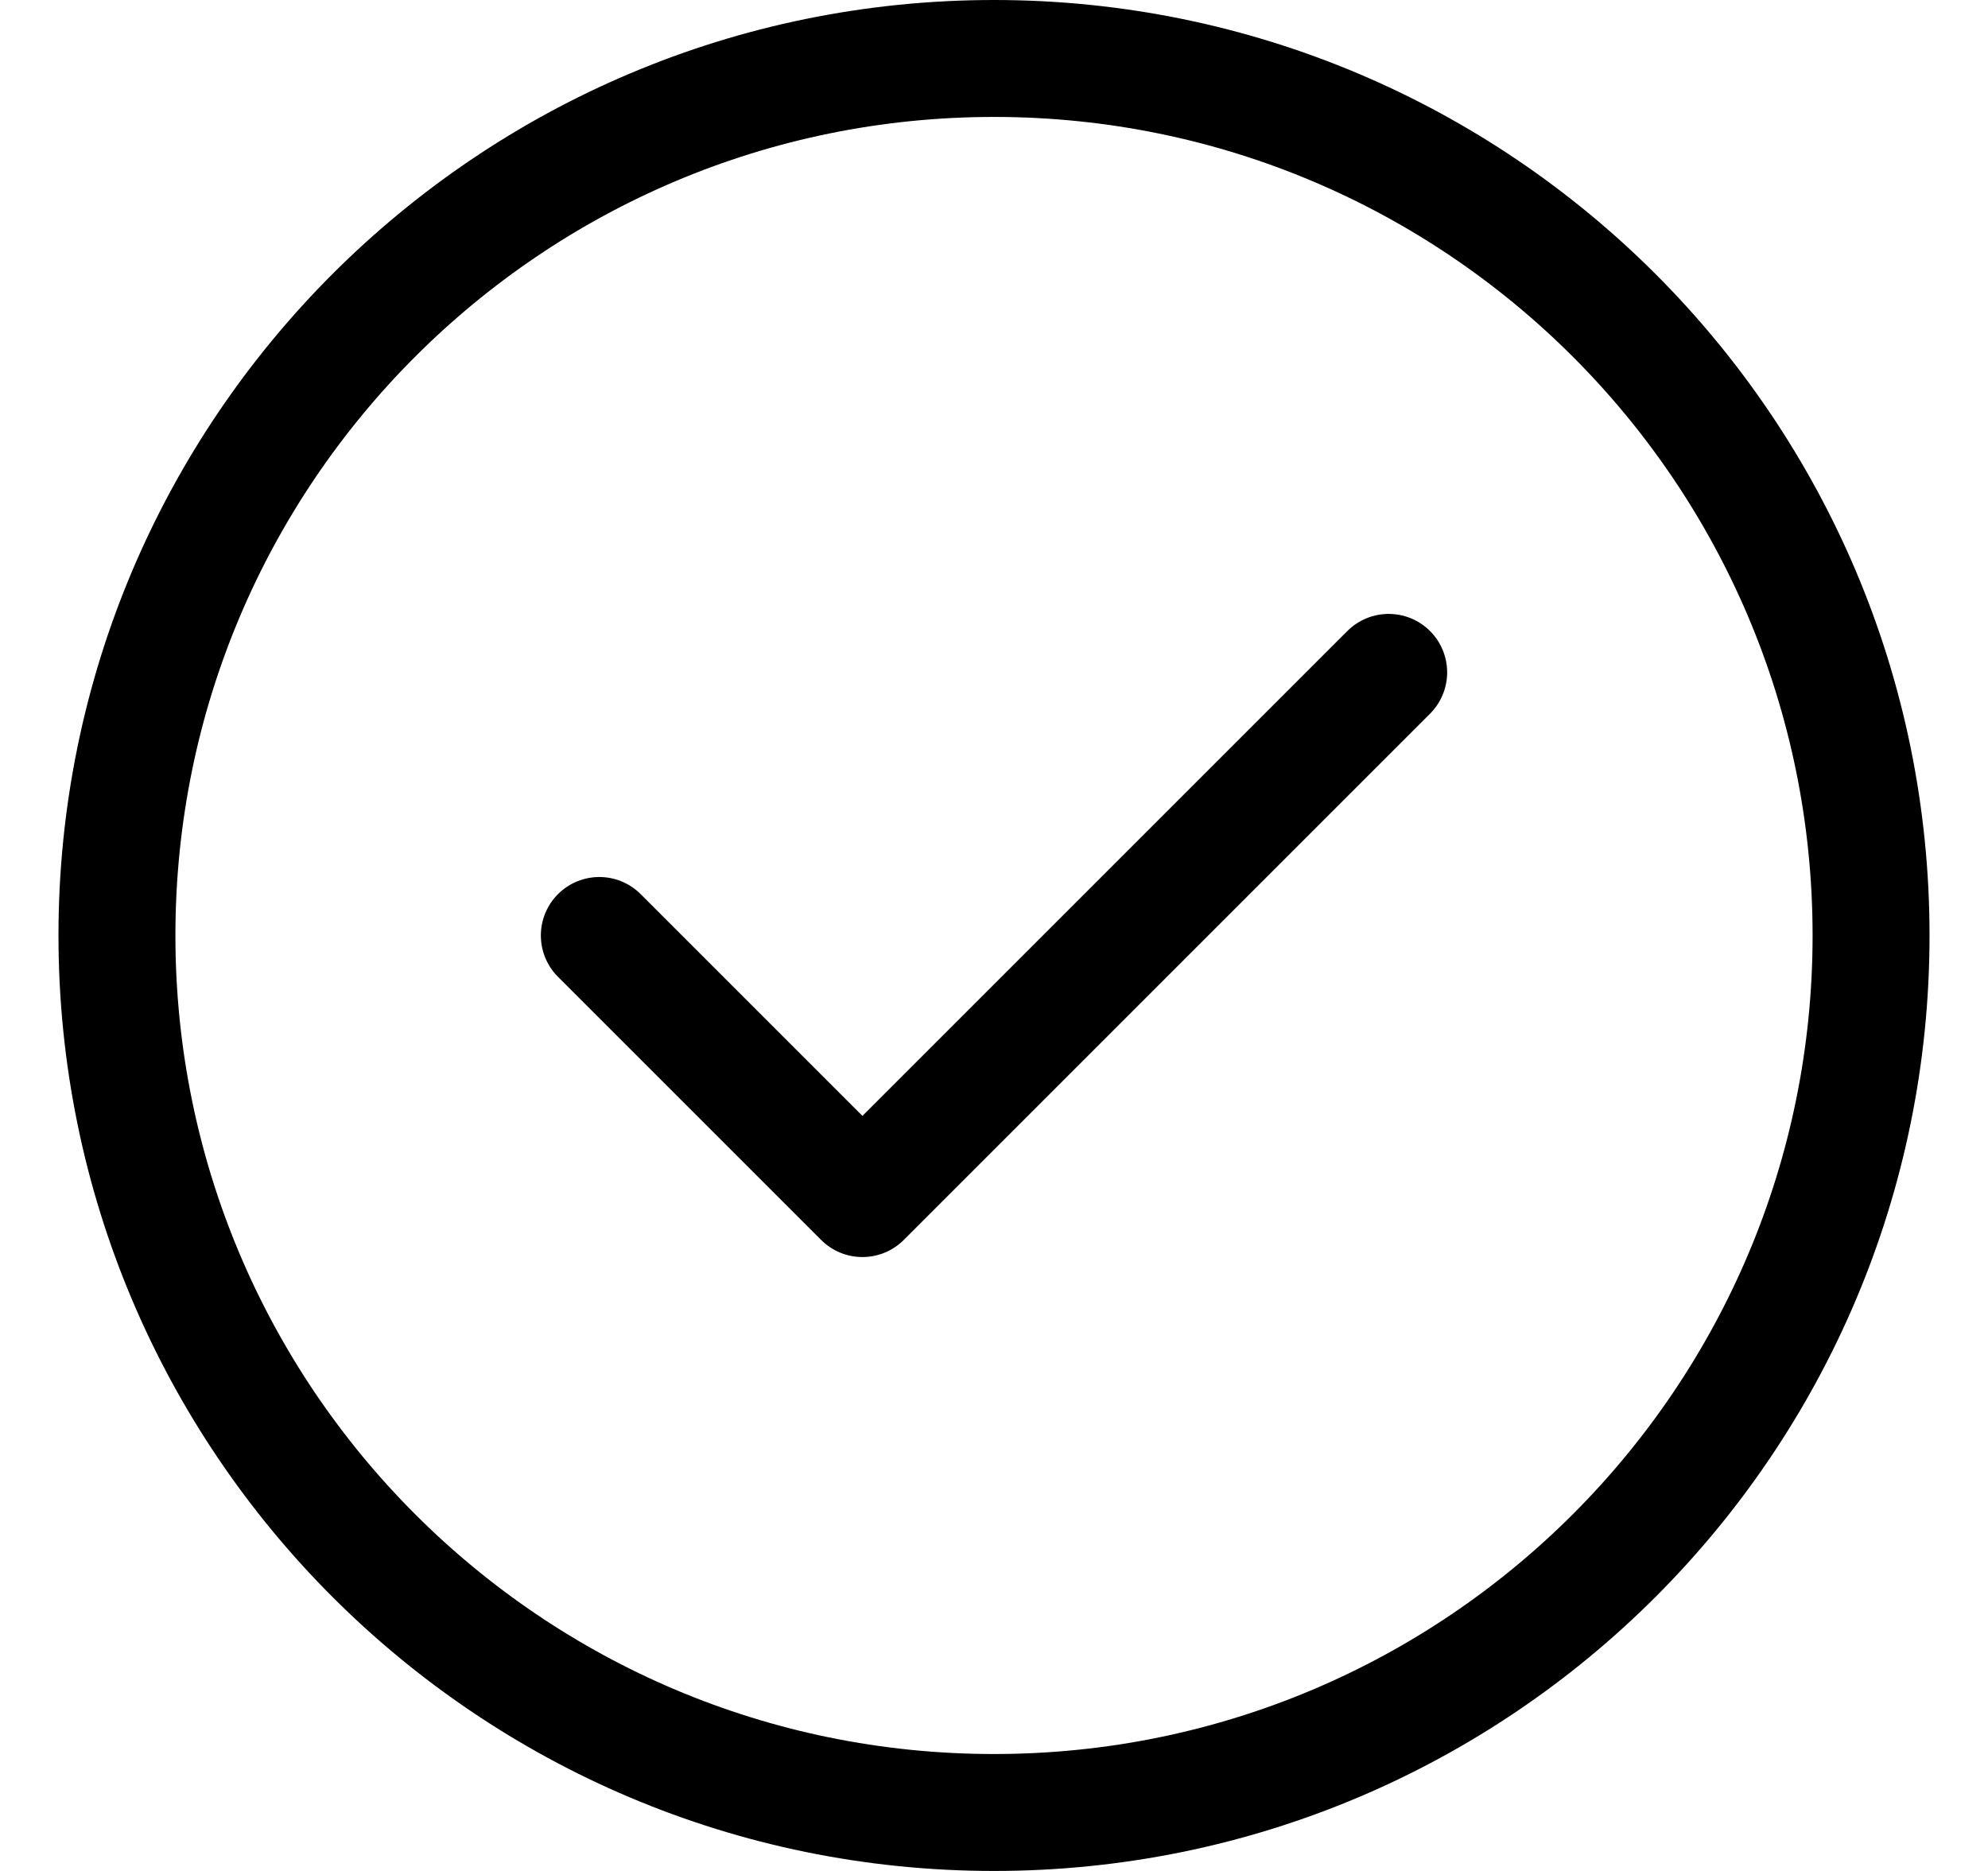 <svg width="17" height="16" viewBox="0 0 17 16" fill="none" xmlns="http://www.w3.org/2000/svg">
<path d="M5.125 8L7.375 10.25L11.875 5.75M16 8C16 12.142 12.642 15.5 8.5 15.5C4.358 15.5 1 12.142 1 8C1 3.858 4.358 0.5 8.5 0.5C12.642 0.5 16 3.858 16 8Z" stroke="black" stroke-linecap="round" stroke-linejoin="round"/>
</svg>
